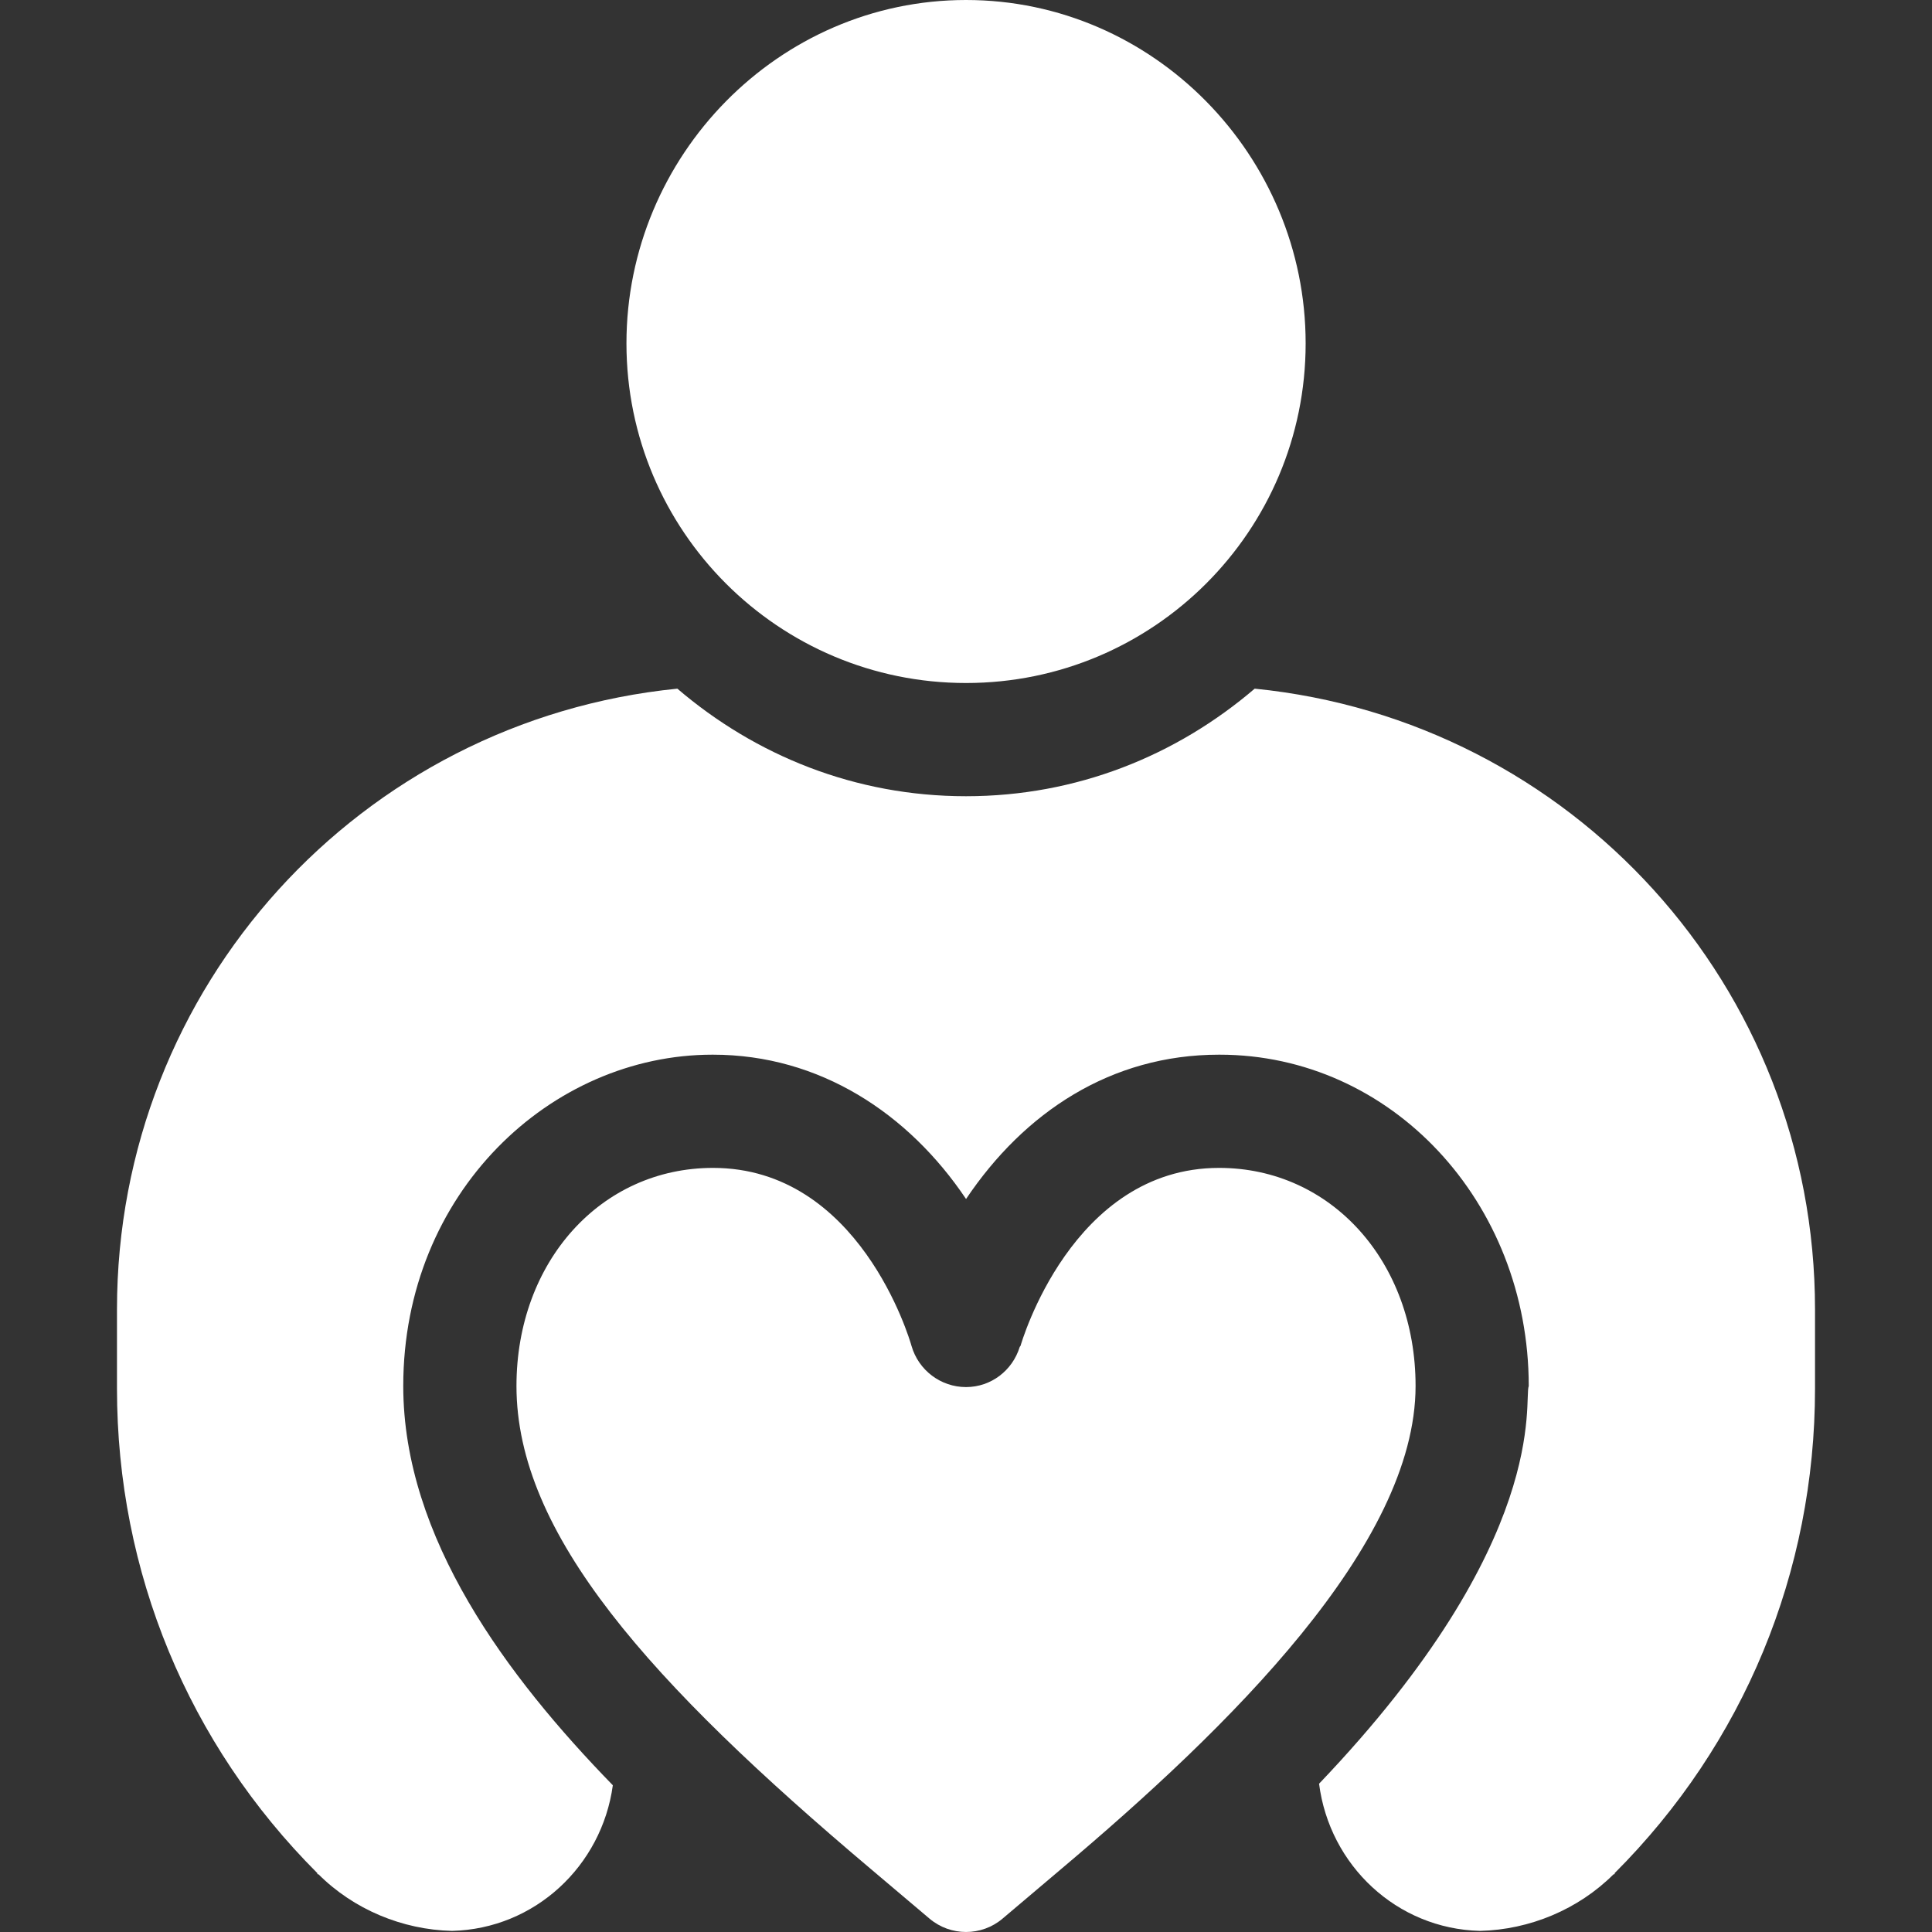<svg width="40" height="40" viewBox="0 0 40 40" fill="none" xmlns="http://www.w3.org/2000/svg">
<rect x="0" y="0" width="40" height="40" fill="#333333" stroke="none"/>
<g clip-path="url(#clip0_655_1029)">
<path d="M20.001 0C16.118 0 12.97 3.226 12.97 7.109C12.97 10.993 16.118 14.141 20.001 14.141C23.884 14.141 27.032 10.993 27.032 7.109C27.032 3.226 23.884 0 20.001 0ZM25.24 24.18C22.186 24.18 21.141 27.825 21.13 27.861C21.127 27.872 21.115 27.878 21.112 27.889C21.112 27.888 21.112 27.888 21.112 27.888C20.961 28.377 20.518 28.716 20.004 28.718H20C19.477 28.718 19.017 28.369 18.872 27.866C18.83 27.715 17.788 24.18 14.762 24.18C12.442 24.18 10.693 26.121 10.693 28.696C10.693 31.76 13.457 34.836 18.037 38.702C18.428 39.032 18.83 39.371 19.242 39.721C19.679 40.092 20.321 40.093 20.758 39.722C21.17 39.373 21.572 39.034 21.961 38.704C25.446 35.765 29.308 31.986 29.308 28.695C29.308 26.121 27.56 24.18 25.24 24.18Z" fill="white"/>
<path d="M25.977 14.258C24.36 15.641 22.297 16.485 20 16.485C17.703 16.485 15.641 15.641 14.024 14.258C7.461 14.914 2.422 20.43 2.422 27.11V28.75C2.422 32.547 3.898 36.109 6.57 38.781C6.57 38.805 6.57 38.805 6.594 38.805C7.32 39.531 8.328 39.953 9.359 39.977C11.073 39.934 12.459 38.634 12.688 36.962C10.503 34.717 8.349 31.841 8.349 28.696C8.349 24.692 11.407 21.836 14.75 21.836C14.752 21.836 14.754 21.836 14.756 21.836C14.758 21.836 14.759 21.836 14.761 21.836C16.967 21.836 18.81 23.049 20.001 24.824C21.204 23.032 22.997 21.836 25.239 21.836C25.241 21.836 25.242 21.836 25.244 21.836C25.246 21.836 25.248 21.836 25.25 21.836C28.801 21.836 31.651 24.882 31.651 28.696C31.541 28.992 32.127 31.882 27.31 36.93C27.525 38.617 28.916 39.934 30.641 39.977C31.672 39.953 32.68 39.531 33.407 38.805C33.43 38.805 33.43 38.805 33.43 38.781C36.102 36.109 37.578 32.547 37.578 28.75V27.11C37.578 20.43 32.539 14.914 25.977 14.258Z" fill="white"/>
</g>
<defs>
<clipPath id="clip0_655_1029">
<rect width="40" height="40" fill="white"/>
</clipPath>
</defs>
</svg>
